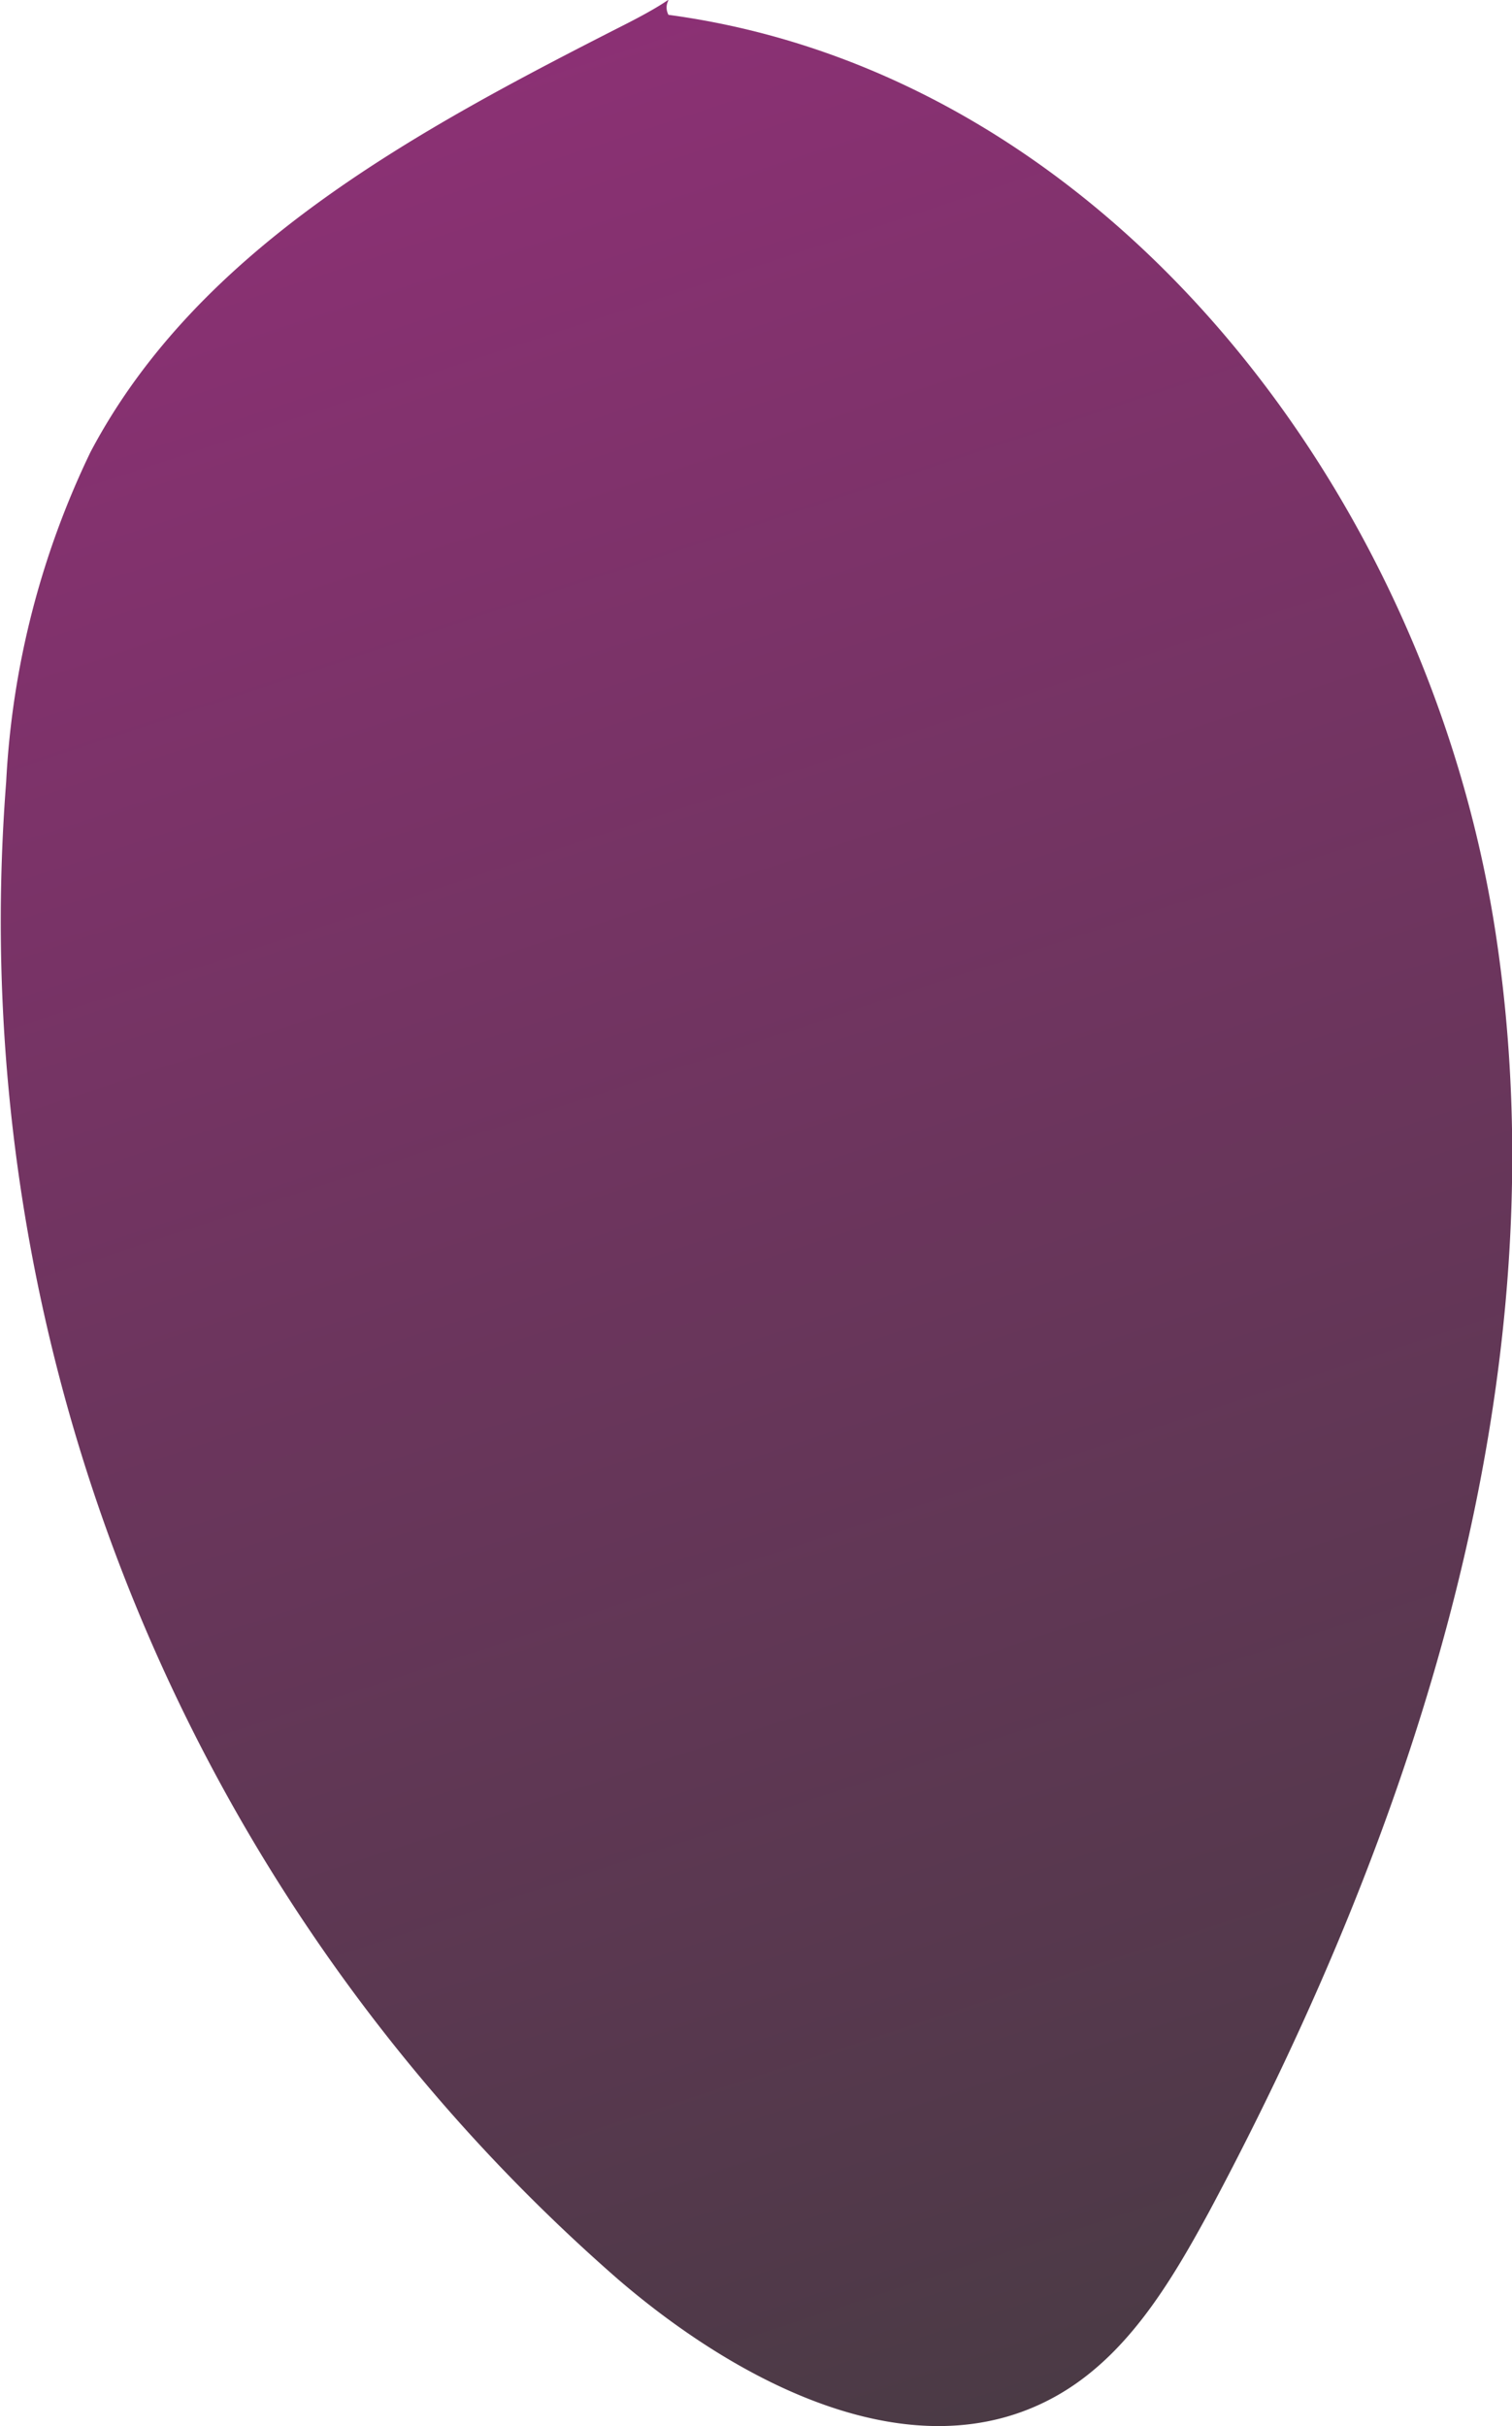 <svg xmlns="http://www.w3.org/2000/svg" xmlns:xlink="http://www.w3.org/1999/xlink" viewBox="0 0 48.95 78.52"><defs><style>.cls-1{fill:url(#linear-gradient);}</style><linearGradient id="linear-gradient" x1="13.03" y1="-0.15" x2="40.37" y2="82.88" gradientUnits="userSpaceOnUse"><stop offset="0" stop-color="#8e3076"/><stop offset="1" stop-color="#453b41"/></linearGradient></defs><g id="Layer_2" data-name="Layer 2"><g id="Layer_3" data-name="Layer 3"><path class="cls-1" d="M20.22.8C13.53,4.2,6.43,8,2.93,14.63A27.83,27.83,0,0,0,.2,25.3,58.33,58.33,0,0,0,20,73.76c3.95,3.4,9.59,6.33,14.15,3.81,2.3-1.27,3.73-3.66,5-6,6.78-12.68,11.44-27.15,9.27-41.37S35.84,2.39,21.64.48C21.34-.12,22.39-.3,20.22.8Z"/></g></g></svg>